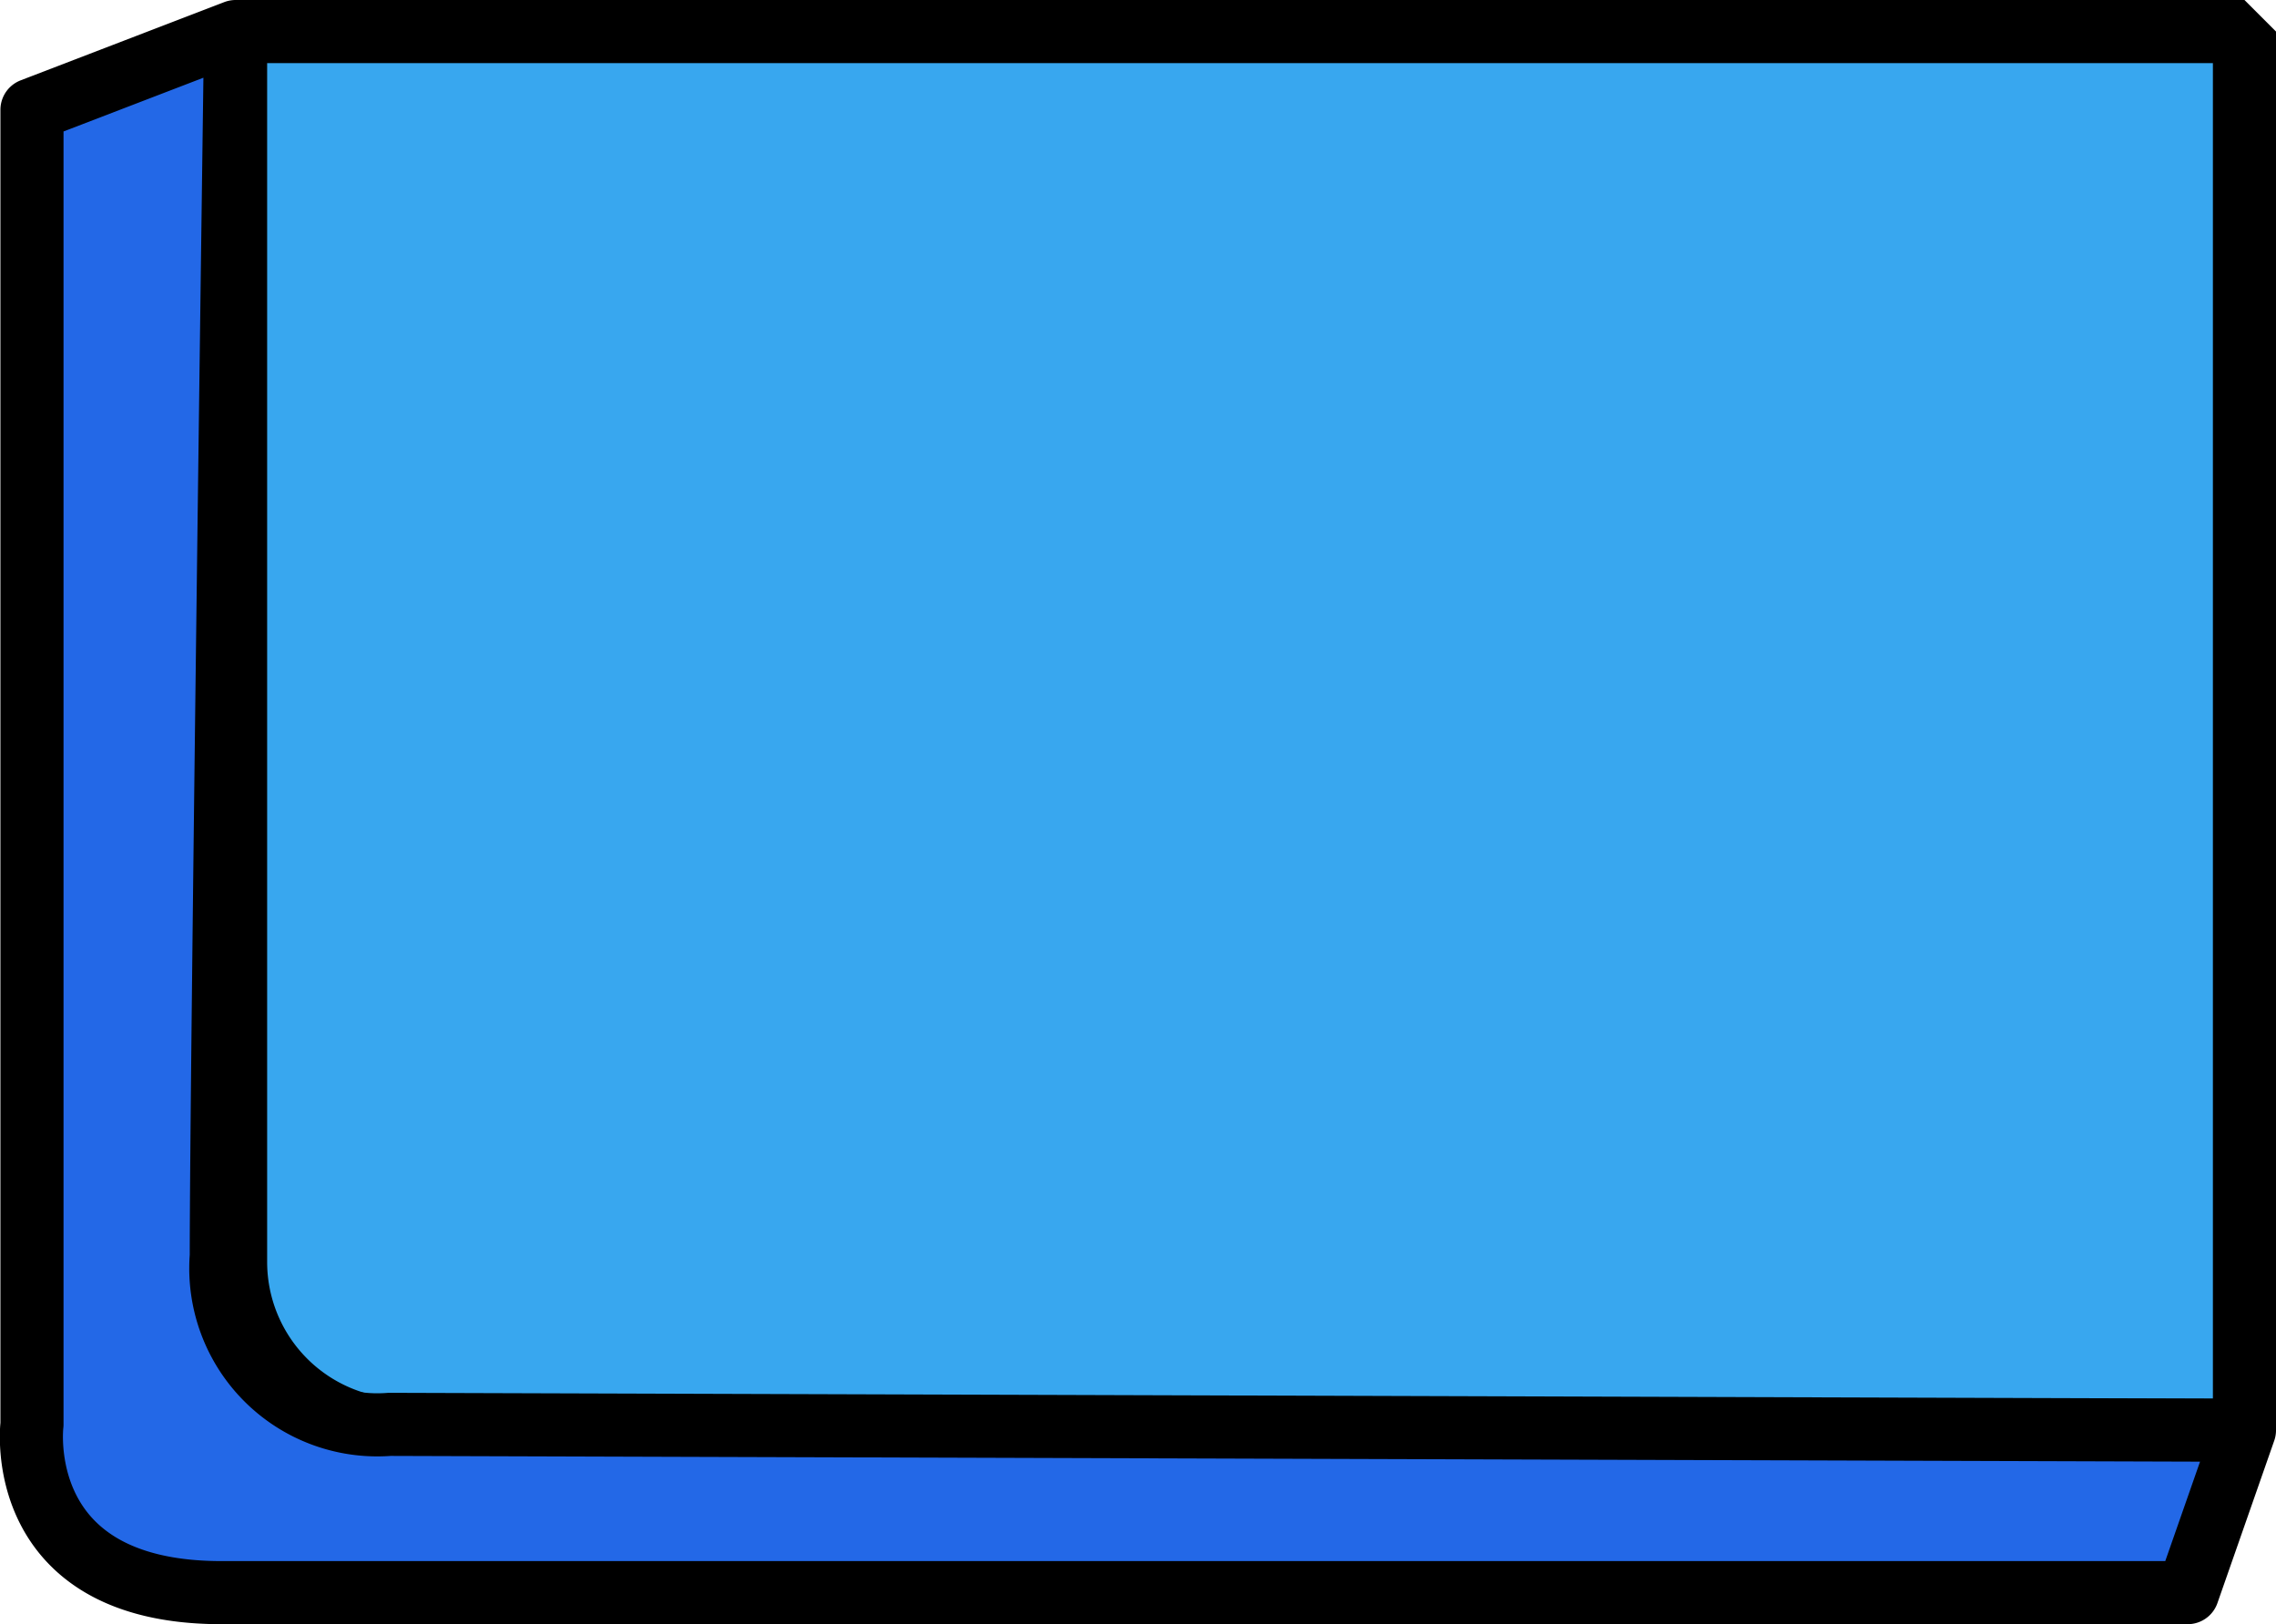 <svg xmlns="http://www.w3.org/2000/svg" viewBox="0 0 54.1 38.61"><defs><style>.cls-1{fill:#38a7ef;stroke-linecap:round;stroke-linejoin:bevel;}.cls-1,.cls-2{stroke:#000;stroke-width:1.5px;}.cls-2{fill:#2368e7;stroke-linejoin:round;}</style></defs><title>Asset 2</title><g id="Layer_2" data-name="Layer 2"><g id="Layer_1-2" data-name="Layer 1"><path class="cls-1" d="M5.6.75H53.35a0,0,0,0,1,0,0V34a0,0,0,0,1,0,0H9.6a4,4,0,0,1-4-4V.75A0,0,0,0,1,5.6.75Z"/><path class="cls-2" d="M.76,2.61V33.86s-.5,4,4.5,4H52L53.35,34,9.26,33.86a3.72,3.72,0,0,1-4-4C5.26,25.61,5.6.75,5.6.75Z"/></g></g></svg>